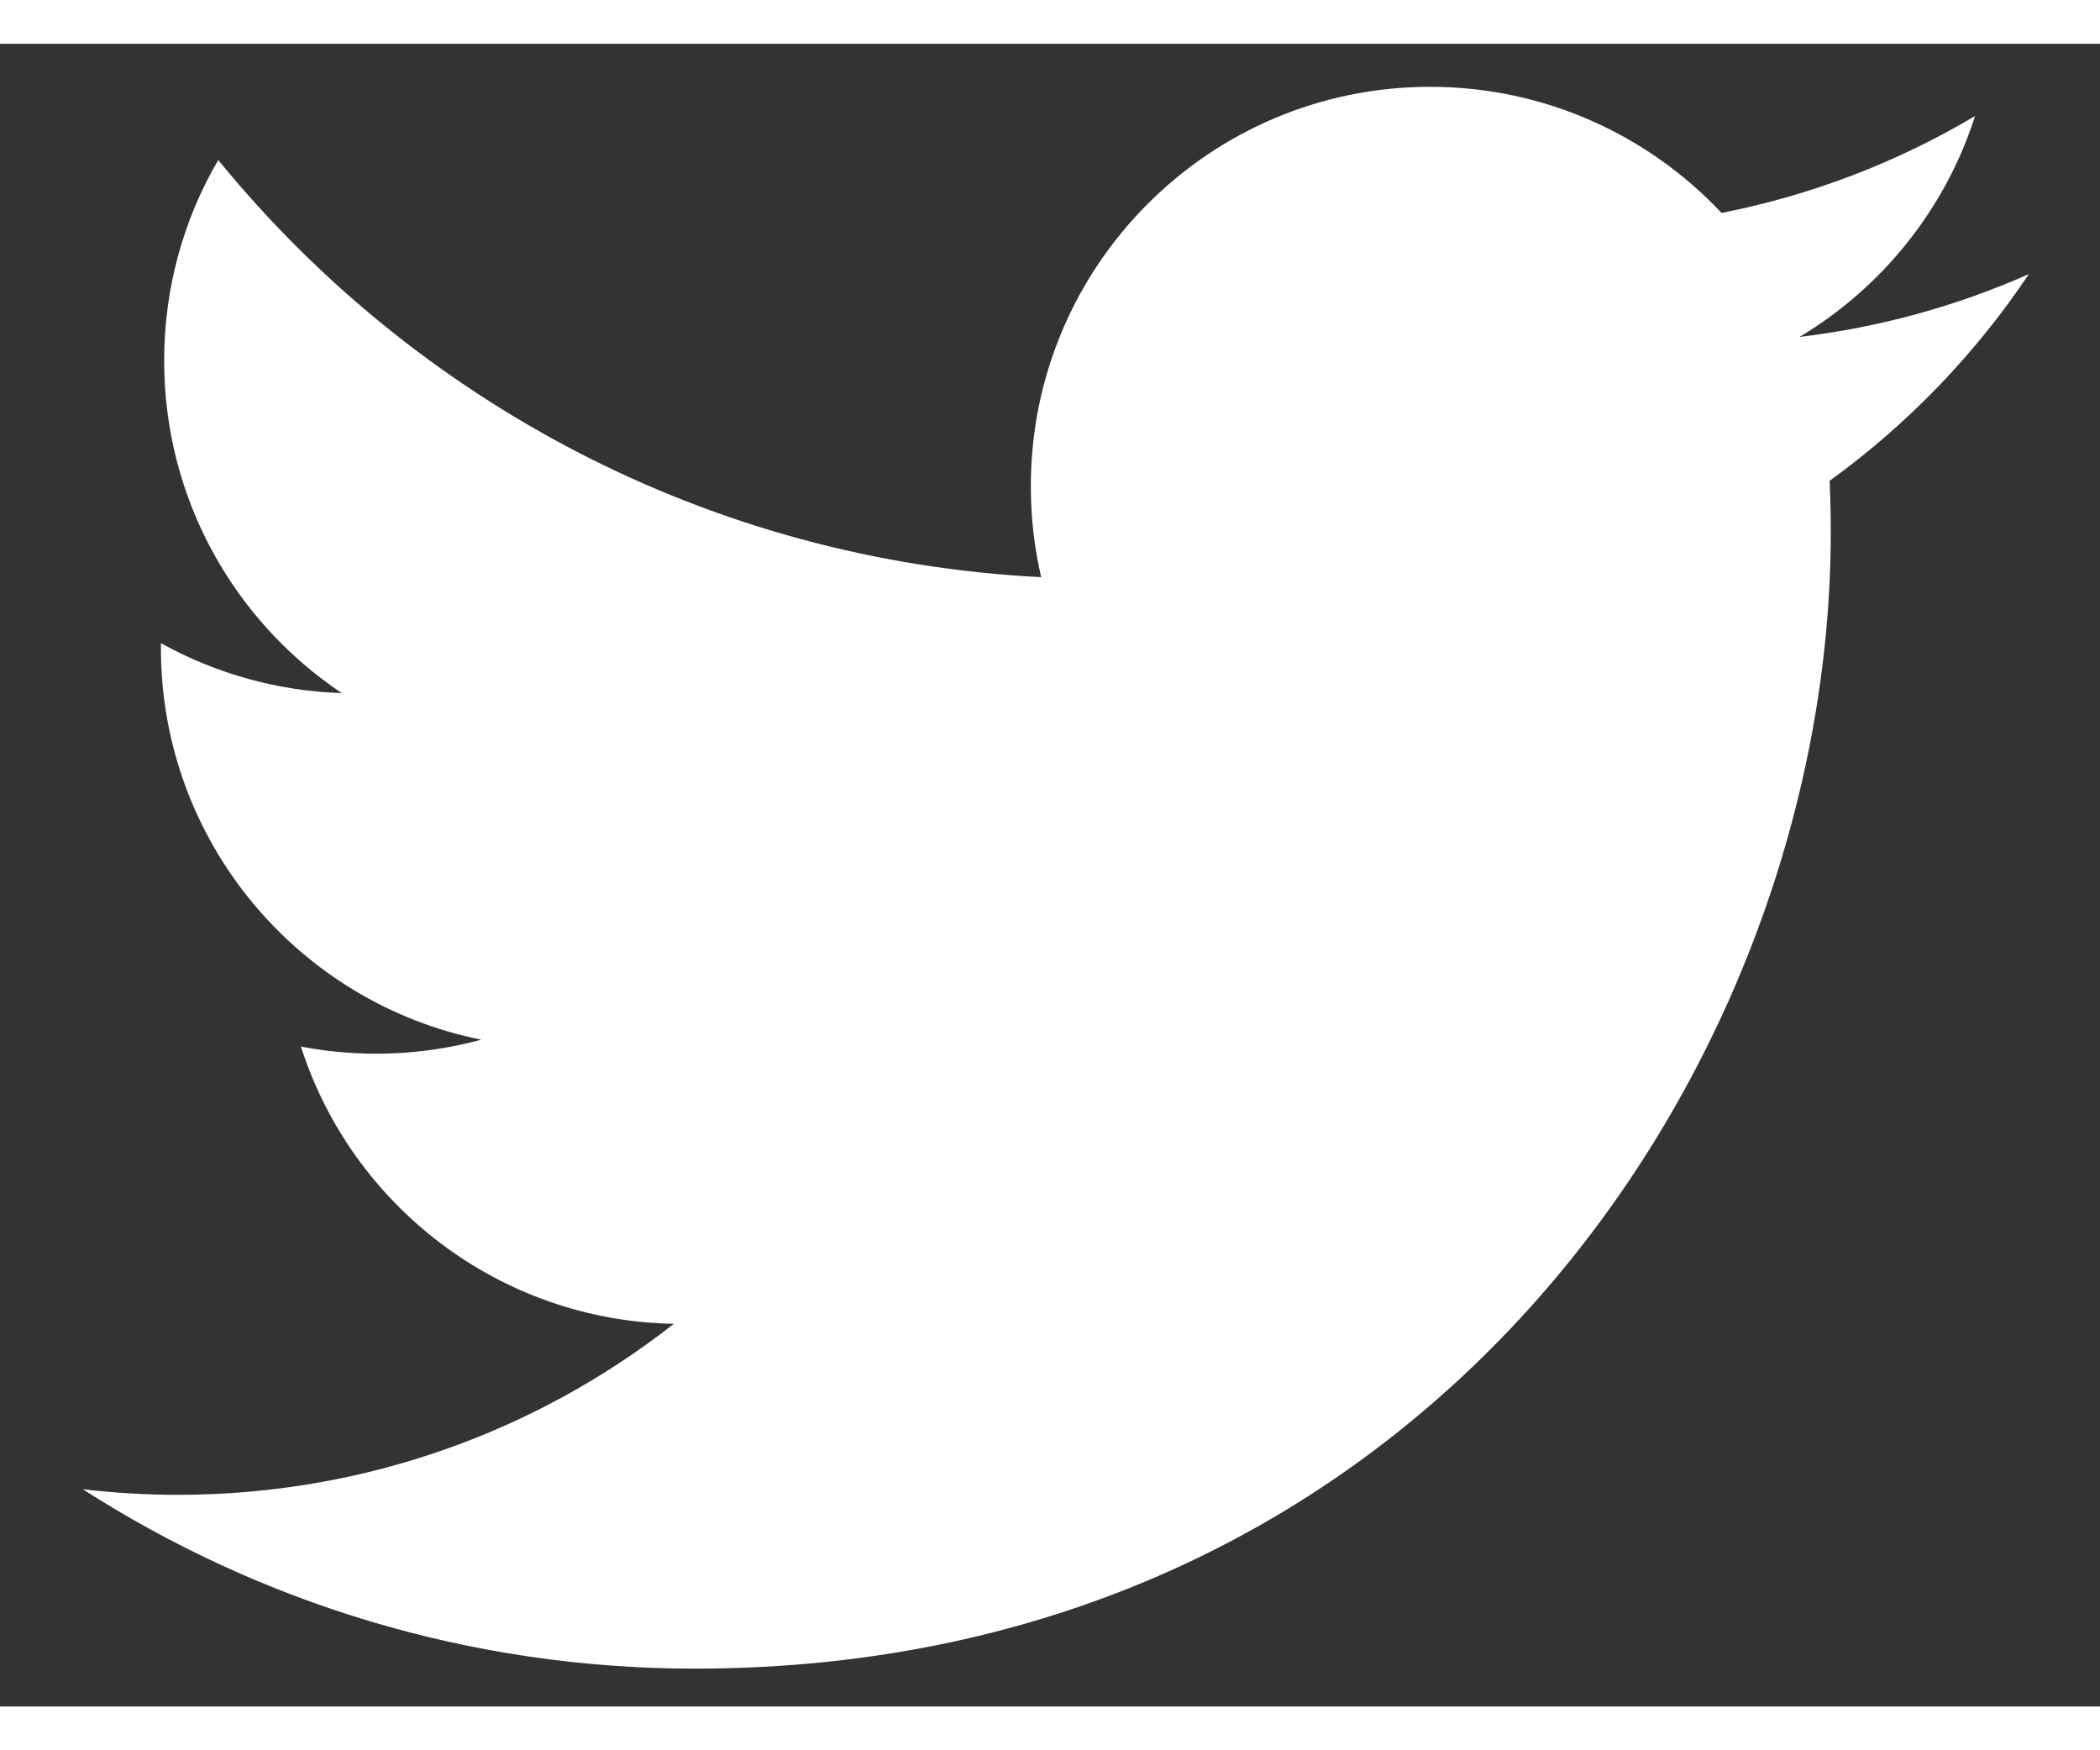 <svg width="24" height="20" viewBox="0 0 24 19" fill="none" xmlns="http://www.w3.org/2000/svg">
<rect x="0" y="0" width="24" height="19" fill="#333333" stroke="none"/>
<g clip-path="url(#clip0)">
<path d="M23.187 2.632C22.368 2.995 21.489 3.24 20.566 3.35C21.508 2.786 22.232 1.891 22.572 0.826C21.677 1.358 20.697 1.732 19.675 1.933C18.842 1.047 17.657 0.492 16.344 0.492C13.824 0.492 11.781 2.535 11.781 5.055C11.781 5.413 11.821 5.761 11.899 6.095C8.107 5.905 4.745 4.088 2.494 1.328C2.101 2.001 1.876 2.785 1.876 3.622C1.876 5.205 2.682 6.601 3.906 7.42C3.182 7.397 2.473 7.201 1.839 6.849C1.839 6.868 1.839 6.887 1.839 6.906C1.839 9.117 3.412 10.961 5.499 11.38C4.827 11.563 4.123 11.59 3.439 11.459C4.019 13.271 5.705 14.591 7.701 14.627C6.14 15.851 4.172 16.581 2.034 16.581C1.666 16.581 1.303 16.559 0.946 16.517C2.965 17.812 5.364 18.567 7.94 18.567C16.334 18.567 20.923 11.614 20.923 5.584C20.923 5.386 20.919 5.19 20.91 4.994C21.803 4.348 22.574 3.548 23.187 2.632Z" fill="white"/>
</g>
<defs>
<clipPath id="clip0">
<rect width="22.241" height="18.158" fill="white" transform="translate(0.946 0.421)"/>
</clipPath>
</defs>
</svg>
